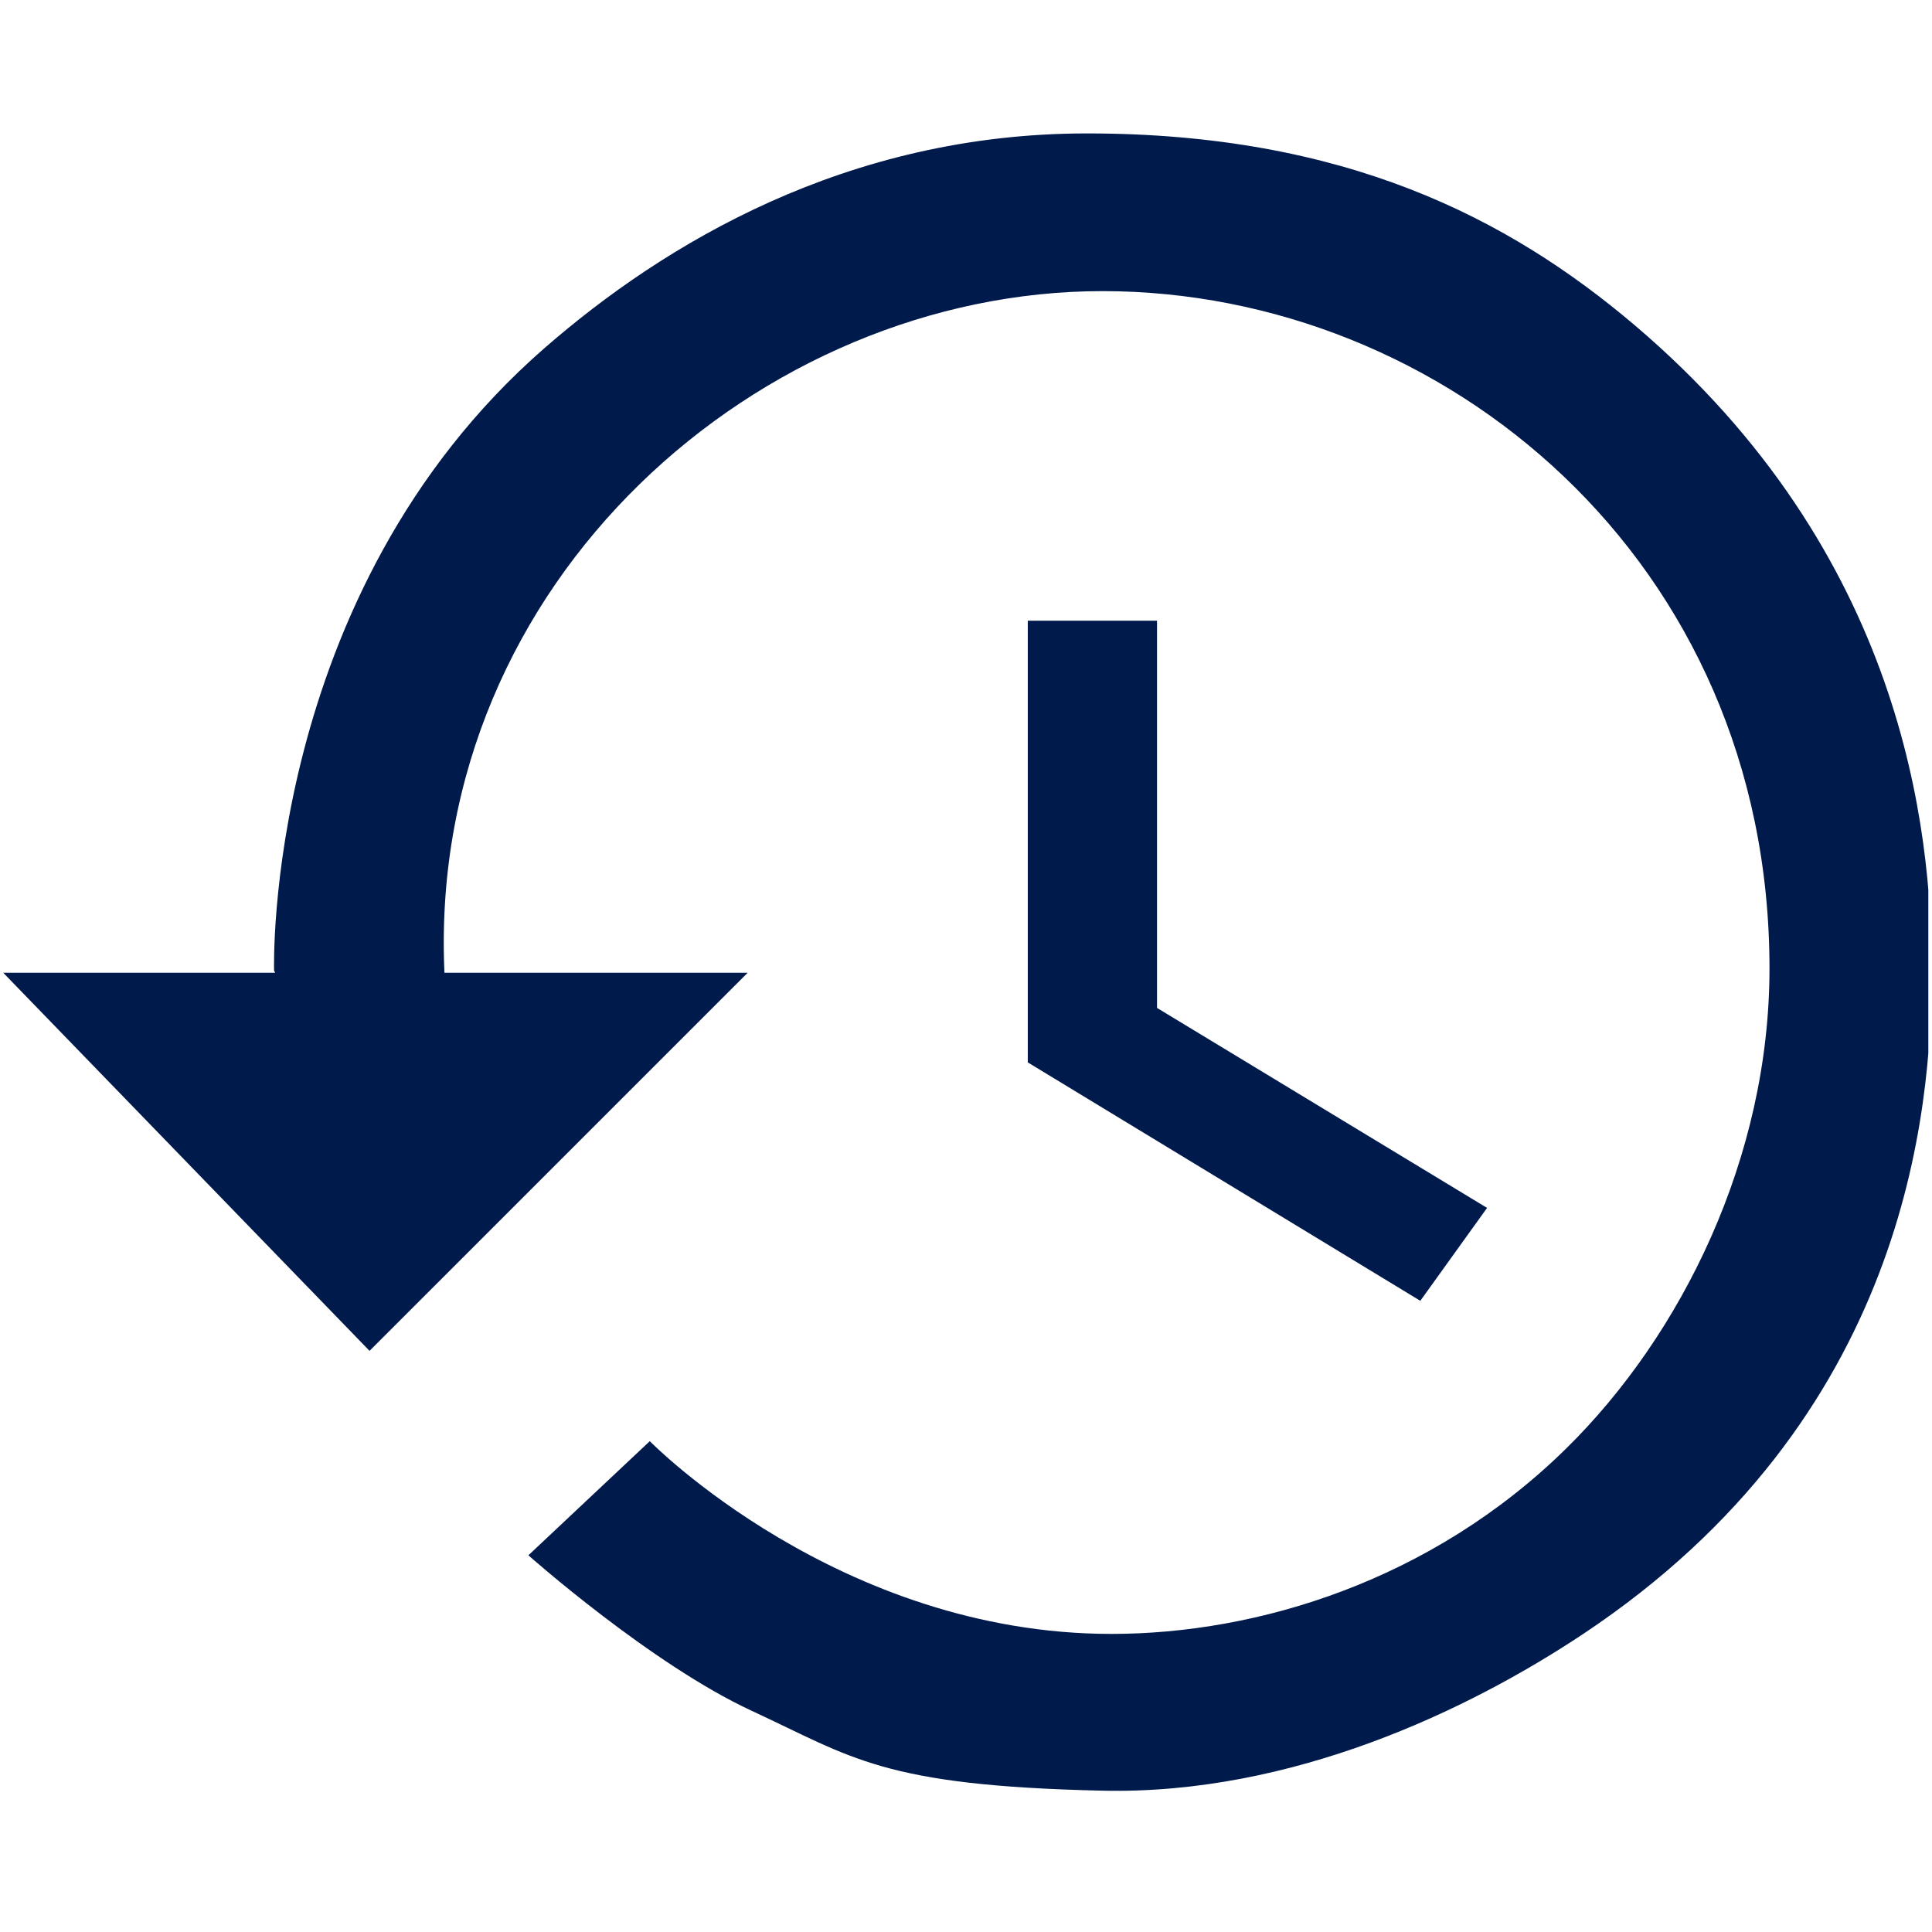 <svg xmlns="http://www.w3.org/2000/svg" xmlns:xlink="http://www.w3.org/1999/xlink" width="378" zoomAndPan="magnify" viewBox="0 0 282.96 283.5" height="378" preserveAspectRatio="xMidYMid meet" version="1.0"><defs><clipPath id="2874cd3801"><path d="M 0.23 19.293 L 282.691 19.293 L 282.691 263 L 0.23 263 Z M 0.23 19.293 " clip-rule="nonzero"/></clipPath></defs><g clip-path="url(#2874cd3801)"><path fill="#001a4c" d="M 64.945 142.742 C 64.938 142.535 64.93 142.324 64.922 142.109 C 62.691 85.098 111.434 42.719 161.512 42.719 C 211.594 42.719 259.383 82.188 259.383 142.109 C 259.383 169.84 246.508 195.891 229.531 212.57 C 209.82 231.941 184.312 239.758 162.816 239.758 C 122.801 239.758 95.078 211.477 95.078 211.477 L 77.266 228.223 C 77.266 228.223 95.258 244.203 110.055 251.051 C 124.848 257.895 129.18 262.039 161.512 262.762 C 189.281 263.379 215.199 250.973 232.055 239.758 C 279.5 208.18 283.184 163.086 283.184 142.426 C 283.184 121.762 279.066 81.203 239.559 47.684 C 221.082 32.012 197.051 19.578 159.234 19.578 C 123.965 19.578 97.141 35.82 79.645 51.066 C 38.266 87.133 39.949 142.426 39.949 142.426 C 39.949 142.426 40.004 142.535 40.105 142.742 L 0.203 142.742 L 53.957 198.223 L 109.445 142.742 Z M 64.945 142.742 " fill-opacity="1" fill-rule="evenodd"/></g><path fill="#001a4c" d="M 150.547 91.082 L 150.547 155.895 L 208.145 190.879 L 217.941 177.246 L 169.512 147.902 L 169.512 91.082 Z M 150.547 91.082 " fill-opacity="1" fill-rule="evenodd"/></svg>